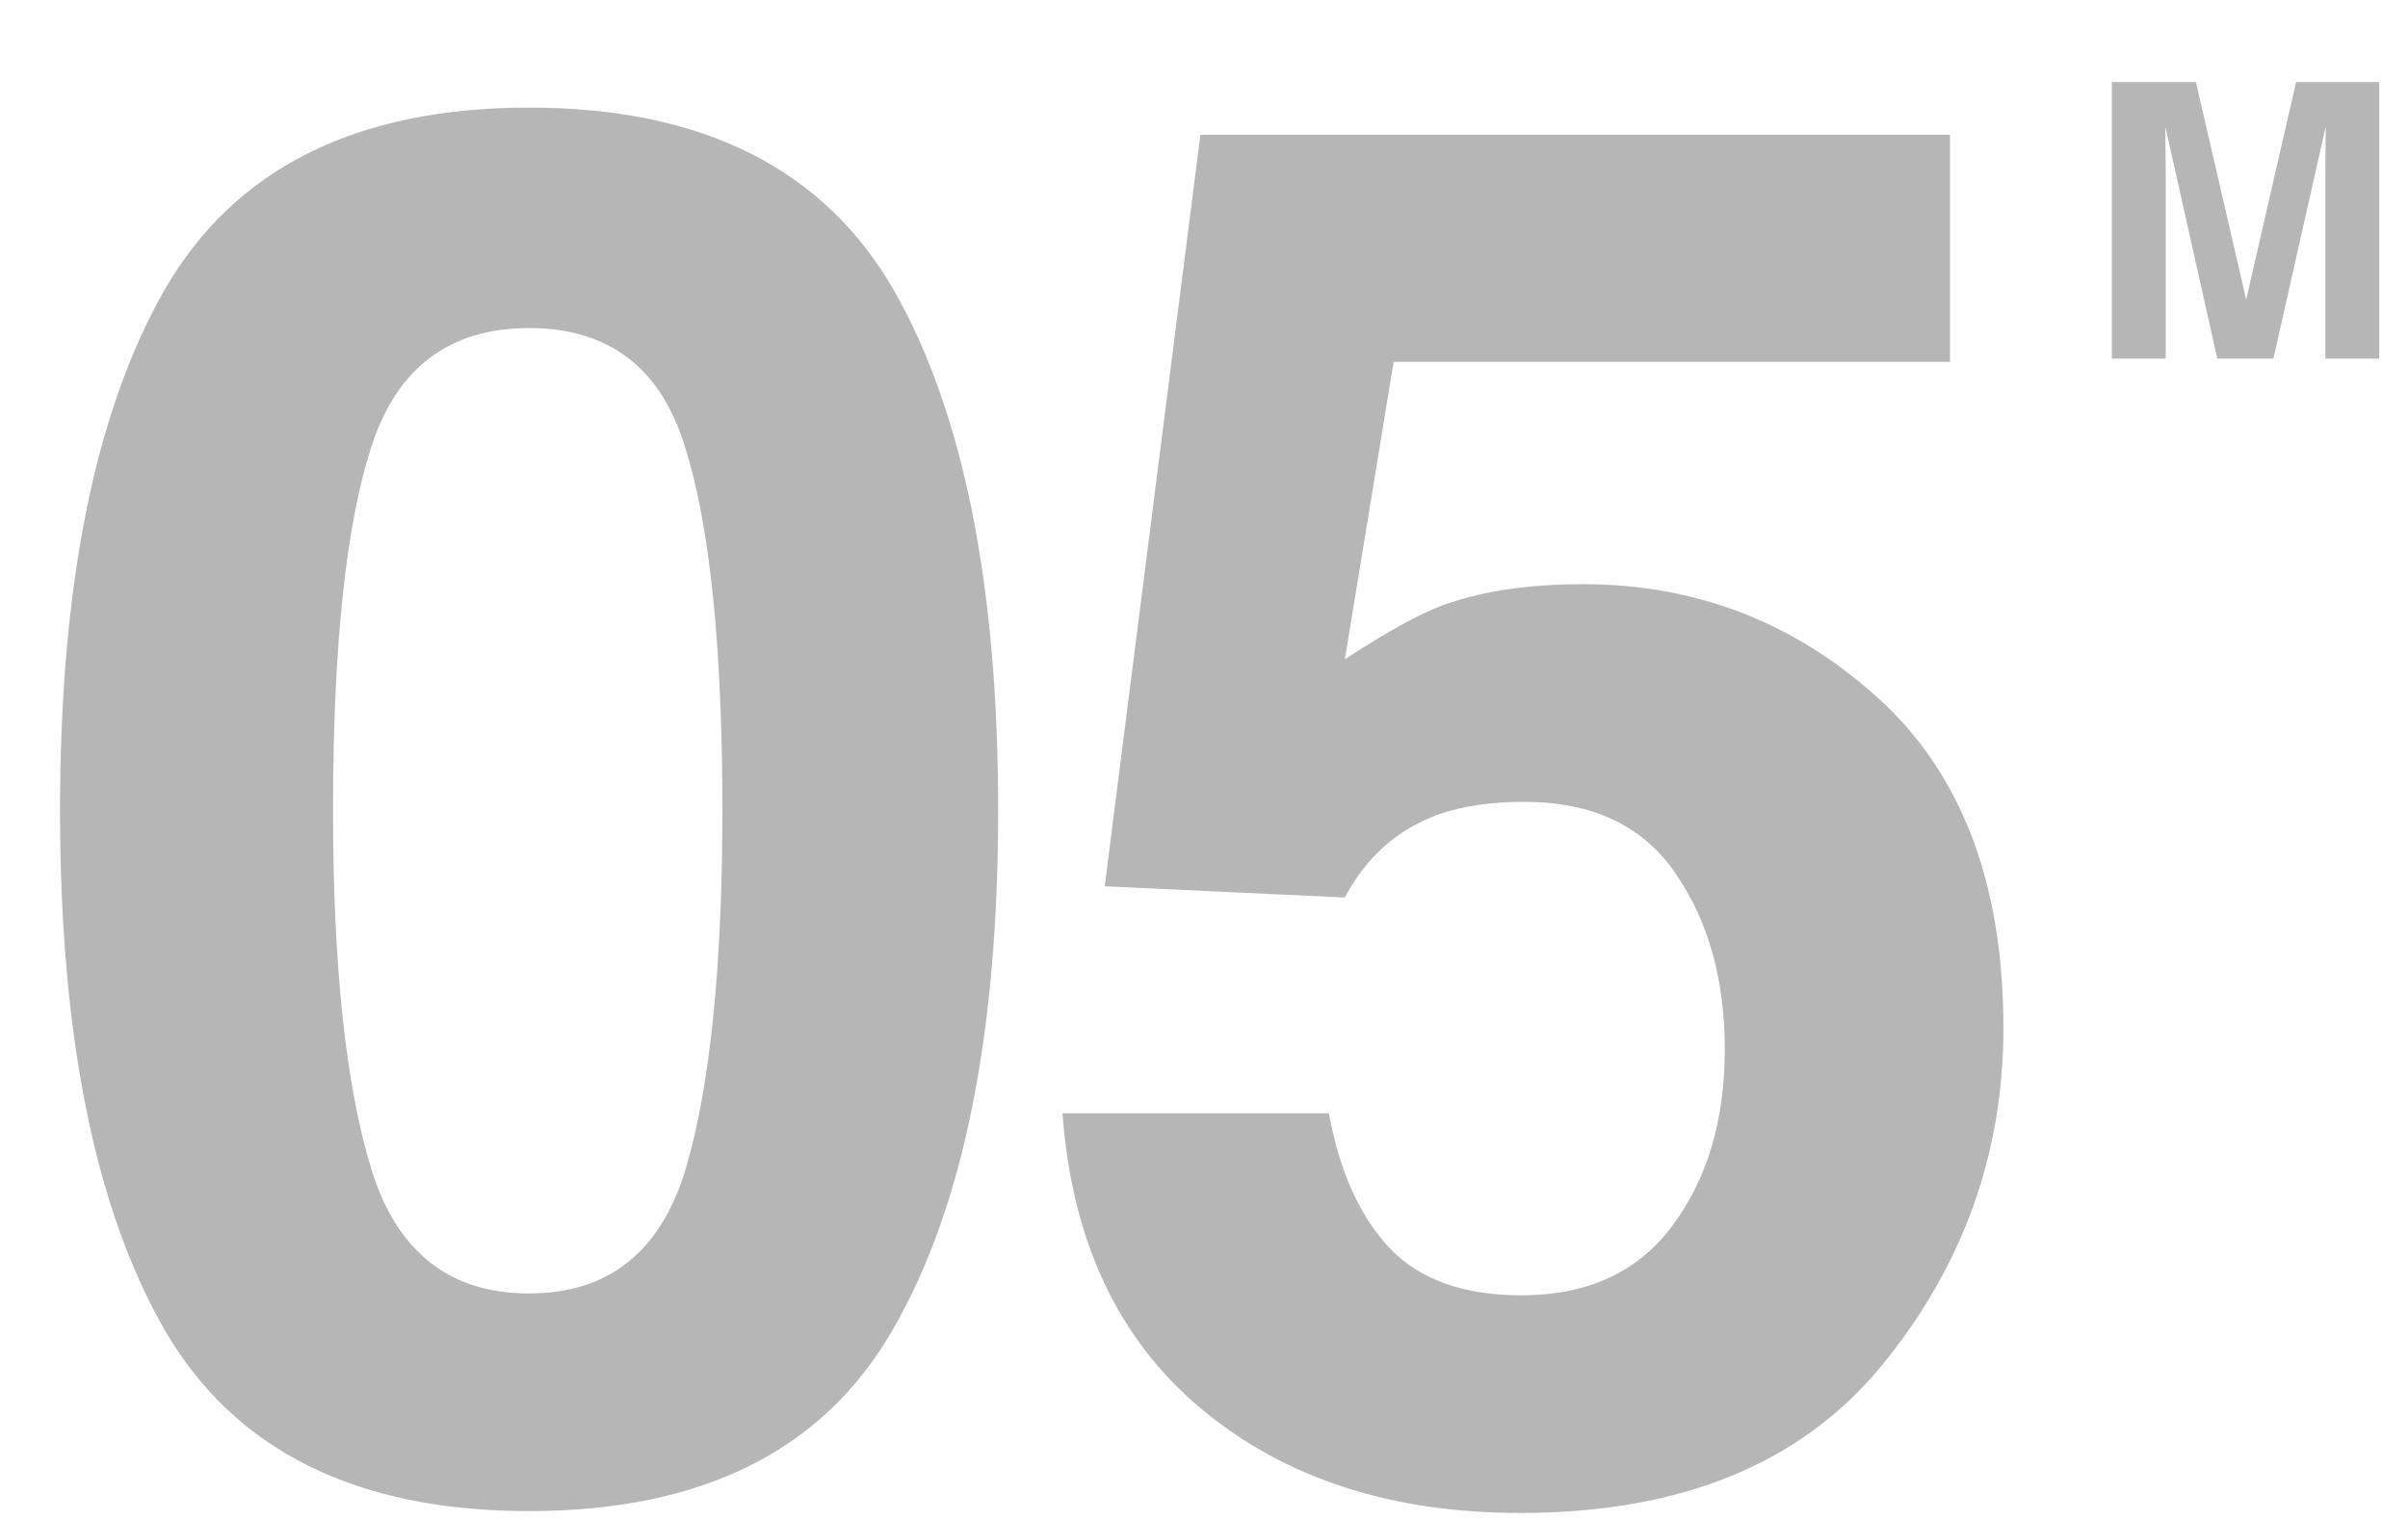 <svg width="282" height="178" viewBox="0 0 282 178" fill="none" xmlns="http://www.w3.org/2000/svg">
<path d="M61.963 176.955C41.675 176.955 27.429 169.851 19.226 155.642C11.096 141.433 7.031 121.181 7.031 94.887C7.031 68.593 11.096 48.305 19.226 34.023C27.429 19.741 41.675 12.6 61.963 12.6C82.251 12.6 96.497 19.741 104.7 34.023C112.83 48.305 116.895 68.593 116.895 94.887C116.895 121.181 112.793 141.433 104.59 155.642C96.46 169.851 82.251 176.955 61.963 176.955ZM80.31 136.855C83.166 127.187 84.595 113.198 84.595 94.887C84.595 75.698 83.13 61.489 80.2 52.26C77.344 43.032 71.265 38.417 61.963 38.417C52.661 38.417 46.509 43.032 43.506 52.26C40.503 61.489 39.002 75.698 39.002 94.887C39.002 113.198 40.503 127.224 43.506 136.965C46.509 146.633 52.661 151.467 61.963 151.467C71.265 151.467 77.38 146.596 80.31 136.855ZM178.479 93.898C174.671 93.898 171.375 94.374 168.592 95.327C163.685 97.085 159.986 100.344 157.496 105.104L129.371 103.786L140.577 15.786H228.357V42.373H163.208L157.496 77.199C162.33 74.05 166.102 71.962 168.812 70.937C173.353 69.252 178.882 68.41 185.401 68.41C198.584 68.41 210.083 72.841 219.898 81.704C229.712 90.566 234.62 103.457 234.62 120.375C234.62 135.097 229.896 148.244 220.447 159.816C210.999 171.389 196.863 177.175 178.04 177.175C162.879 177.175 150.428 173.11 140.687 164.98C130.945 156.85 125.525 145.314 124.427 130.373H155.628C156.873 137.185 159.253 142.458 162.769 146.193C166.285 149.855 171.412 151.687 178.15 151.687C185.914 151.687 191.81 148.977 195.838 143.557C199.939 138.063 201.99 131.179 201.99 122.902C201.99 114.772 200.086 107.924 196.277 102.358C192.469 96.718 186.536 93.898 178.479 93.898Z" fill="#B6B6B6"/>
<path d="M253.624 42H247.318V9.612H257.162L263.05 35.079L268.895 9.612H278.629V42H272.323V20.093C272.323 19.463 272.33 18.584 272.345 17.456C272.359 16.314 272.367 15.435 272.367 14.82L266.236 42H259.667L253.58 14.82C253.58 15.435 253.587 16.314 253.602 17.456C253.617 18.584 253.624 19.463 253.624 20.093V42Z" fill="#B6B6B6"/>
</svg>
